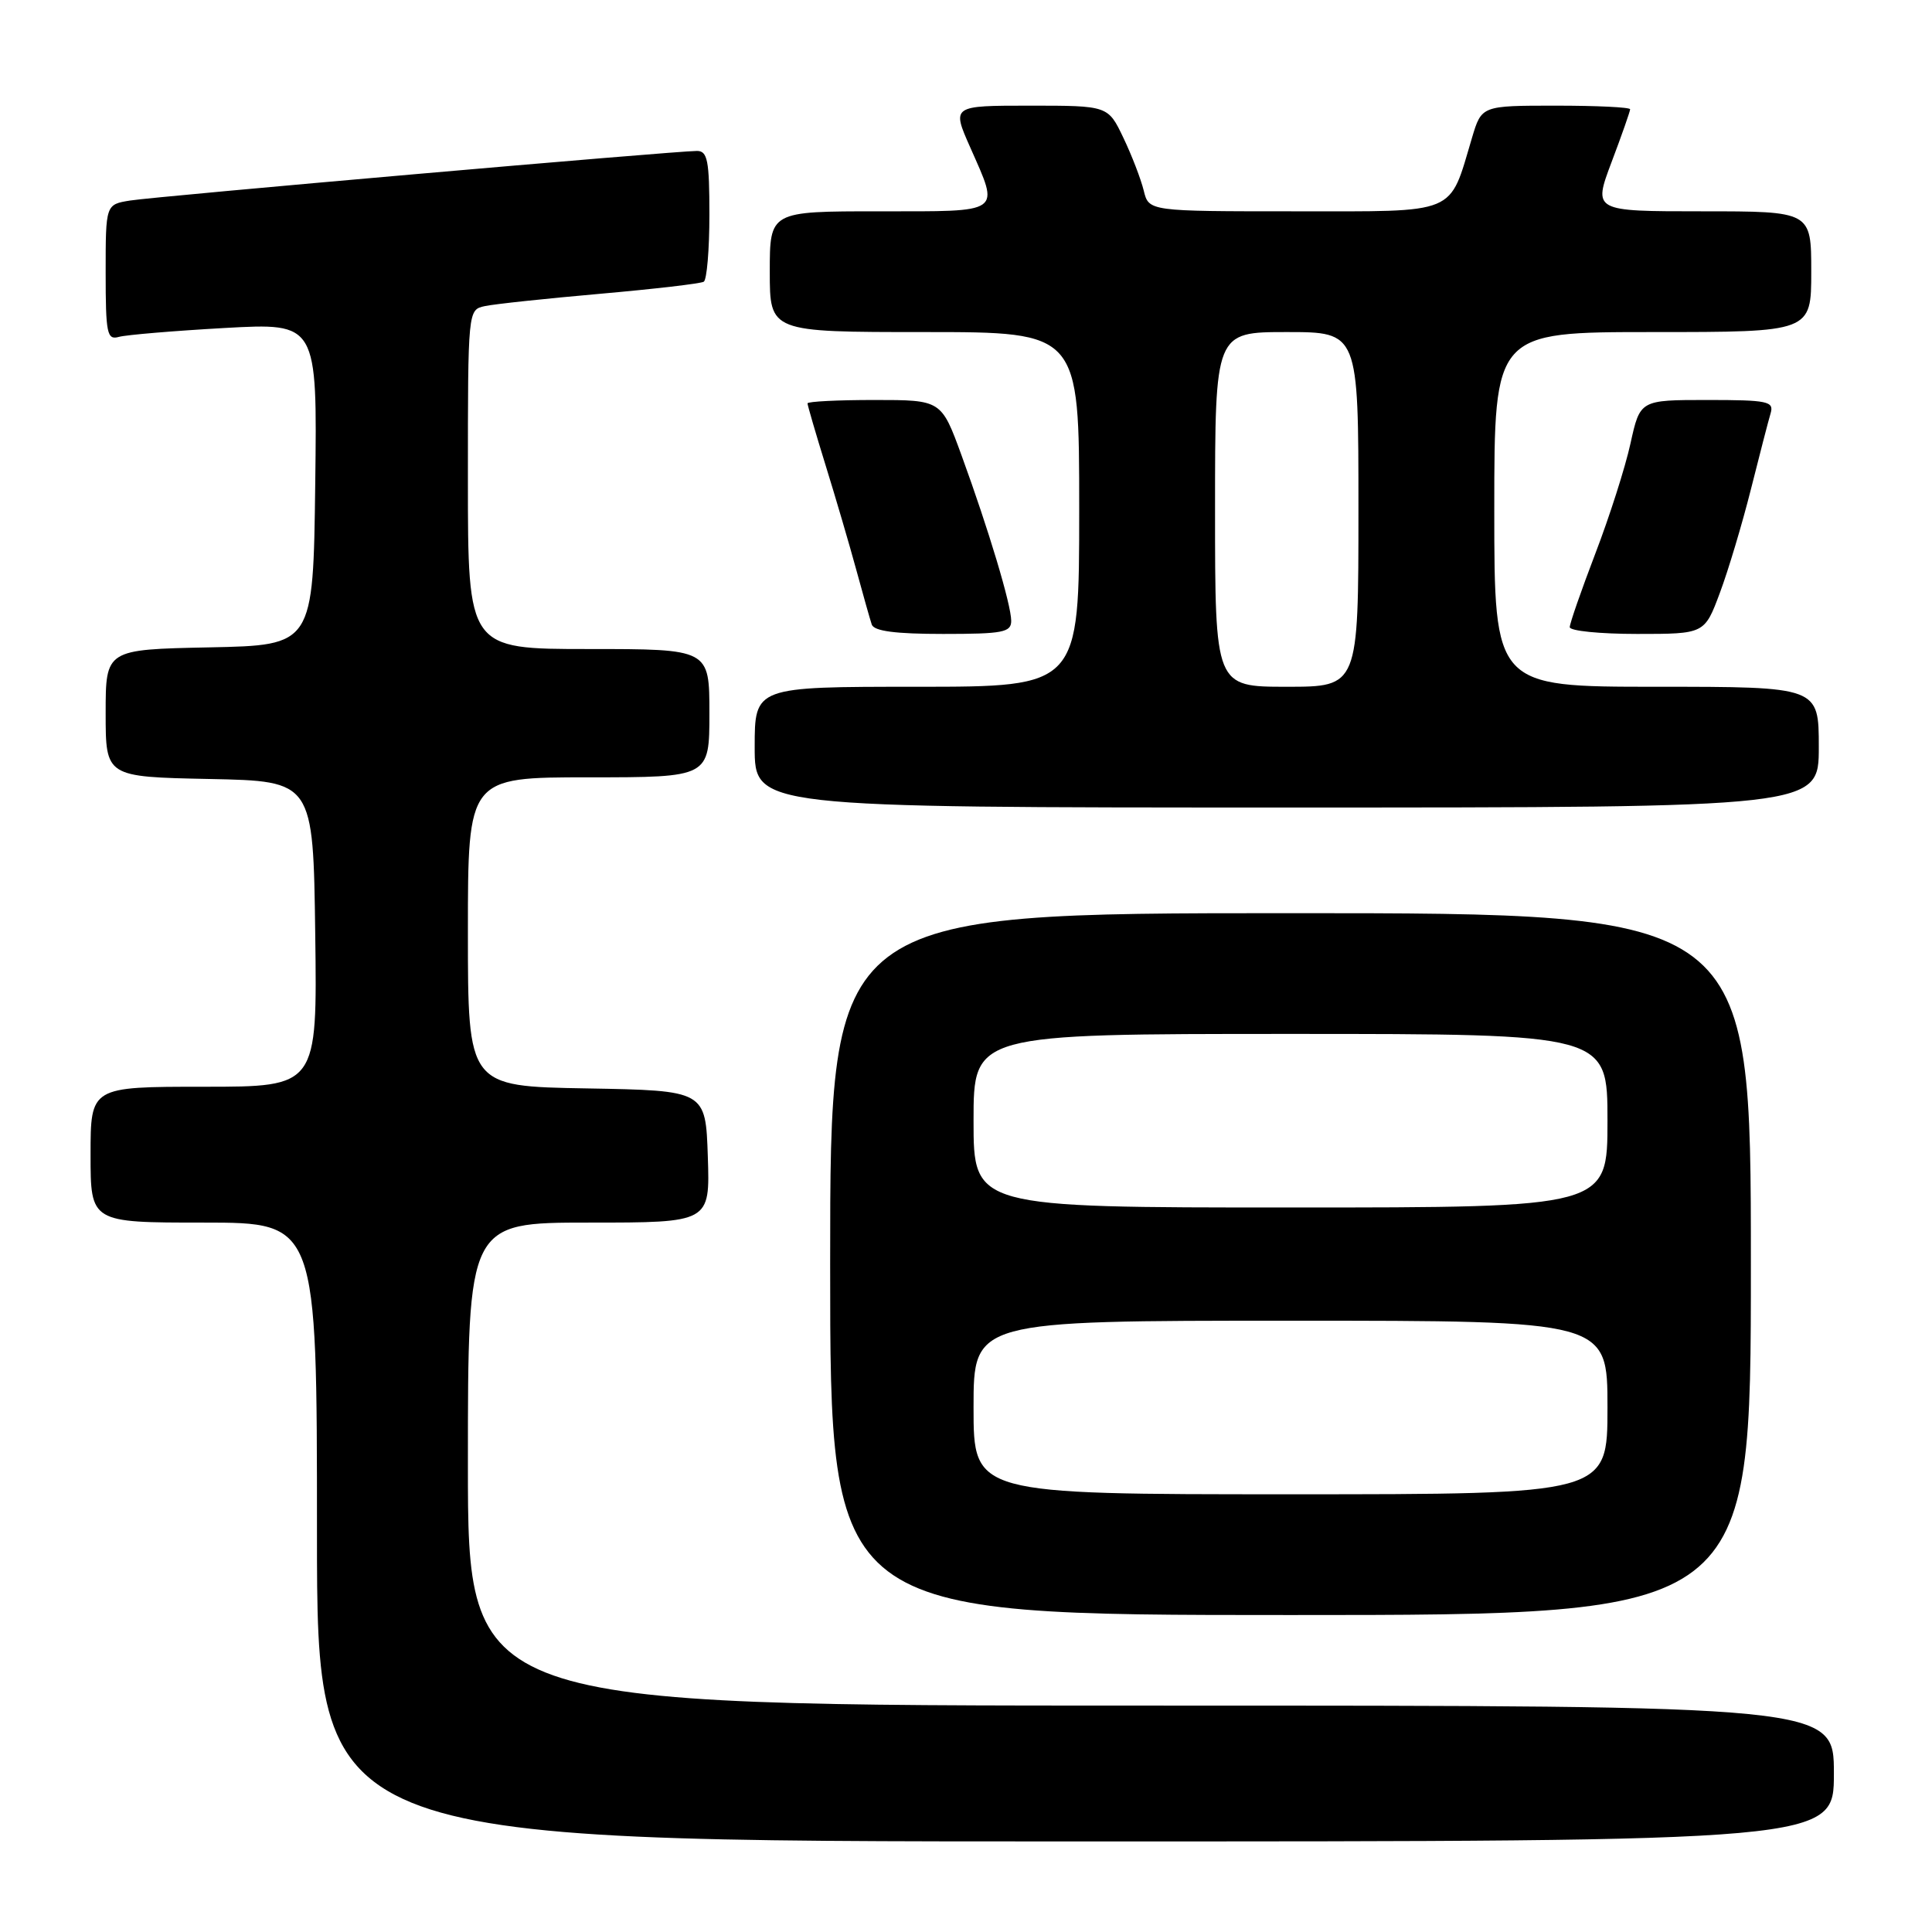 <?xml version="1.0" encoding="UTF-8" standalone="no"?>
<!DOCTYPE svg PUBLIC "-//W3C//DTD SVG 1.1//EN" "http://www.w3.org/Graphics/SVG/1.1/DTD/svg11.dtd" >
<svg xmlns="http://www.w3.org/2000/svg" xmlns:xlink="http://www.w3.org/1999/xlink" version="1.1" viewBox="0 0 256 256">
 <g >
 <path fill="currentColor"
d=" M 243.00 235.00 C 243.00 226.00 243.00 226.00 152.50 226.00 C 62.00 226.00 62.00 226.00 62.00 194.00 C 62.00 162.00 62.00 162.00 78.04 162.00 C 94.08 162.00 94.08 162.00 93.79 153.25 C 93.50 144.50 93.50 144.50 77.75 144.22 C 62.00 143.95 62.00 143.95 62.00 123.47 C 62.00 103.00 62.00 103.00 78.00 103.00 C 94.00 103.00 94.00 103.00 94.00 94.50 C 94.00 86.00 94.00 86.00 78.00 86.00 C 62.00 86.00 62.00 86.00 62.00 63.52 C 62.00 41.04 62.00 41.04 64.25 40.56 C 65.49 40.29 72.35 39.56 79.50 38.93 C 86.65 38.30 92.84 37.58 93.25 37.33 C 93.66 37.09 94.00 33.08 94.00 28.44 C 94.00 21.26 93.75 20.00 92.35 20.00 C 89.48 20.00 20.66 26.02 17.25 26.57 C 14.00 27.09 14.00 27.09 14.00 36.11 C 14.00 44.23 14.18 45.08 15.75 44.64 C 16.71 44.37 23.02 43.84 29.77 43.46 C 42.04 42.78 42.04 42.78 41.77 64.14 C 41.50 85.50 41.50 85.50 27.75 85.78 C 14.00 86.06 14.00 86.06 14.00 94.50 C 14.00 102.94 14.00 102.94 27.75 103.22 C 41.50 103.50 41.50 103.50 41.77 123.75 C 42.04 144.00 42.04 144.00 27.02 144.00 C 12.00 144.00 12.00 144.00 12.00 153.00 C 12.00 162.00 12.00 162.00 27.00 162.00 C 42.00 162.00 42.00 162.00 42.00 203.00 C 42.00 244.00 42.00 244.00 142.50 244.00 C 243.00 244.00 243.00 244.00 243.00 235.00 Z  M 232.00 167.50 C 232.00 121.00 232.00 121.00 171.00 121.00 C 110.00 121.00 110.00 121.00 110.00 167.50 C 110.00 214.00 110.00 214.00 171.00 214.00 C 232.00 214.00 232.00 214.00 232.00 167.50 Z  M 241.00 99.00 C 241.00 91.00 241.00 91.00 219.50 91.00 C 198.00 91.00 198.00 91.00 198.00 67.50 C 198.00 44.00 198.00 44.00 219.00 44.00 C 240.00 44.00 240.00 44.00 240.00 36.00 C 240.00 28.00 240.00 28.00 225.54 28.00 C 211.09 28.00 211.09 28.00 213.54 21.48 C 214.90 17.89 216.00 14.74 216.00 14.48 C 216.00 14.21 211.57 14.00 206.16 14.00 C 196.32 14.00 196.32 14.00 195.05 18.25 C 191.96 28.59 193.39 28.00 171.58 28.00 C 152.22 28.00 152.22 28.00 151.55 25.25 C 151.18 23.74 149.97 20.59 148.85 18.25 C 146.82 14.00 146.82 14.00 136.47 14.00 C 126.11 14.00 126.11 14.00 128.56 19.53 C 132.47 28.39 133.02 28.00 116.50 28.00 C 102.00 28.00 102.00 28.00 102.00 36.00 C 102.00 44.00 102.00 44.00 122.50 44.00 C 143.00 44.00 143.00 44.00 143.00 67.50 C 143.00 91.00 143.00 91.00 121.50 91.00 C 100.00 91.00 100.00 91.00 100.00 99.00 C 100.00 107.00 100.00 107.00 170.50 107.00 C 241.00 107.00 241.00 107.00 241.00 99.00 Z  M 133.99 82.25 C 133.98 80.11 131.01 70.21 127.41 60.34 C 124.73 53.00 124.73 53.00 115.87 53.00 C 110.99 53.00 107.00 53.20 107.00 53.45 C 107.00 53.69 108.08 57.41 109.41 61.70 C 110.74 65.99 112.56 72.20 113.46 75.50 C 114.36 78.80 115.28 82.06 115.51 82.75 C 115.81 83.63 118.64 84.00 124.97 84.00 C 132.91 84.00 134.00 83.79 133.99 82.25 Z  M 227.89 78.56 C 229.01 75.57 230.86 69.38 232.01 64.81 C 233.16 60.24 234.33 55.71 234.62 54.75 C 235.08 53.18 234.24 53.00 226.23 53.00 C 217.32 53.00 217.32 53.00 216.05 58.75 C 215.36 61.91 213.26 68.48 211.39 73.35 C 209.53 78.22 208.00 82.61 208.00 83.10 C 208.00 83.60 212.02 84.00 216.93 84.00 C 225.86 84.00 225.86 84.00 227.89 78.56 Z  M 129.00 186.50 C 129.00 175.00 129.00 175.00 171.00 175.00 C 213.00 175.00 213.00 175.00 213.00 186.50 C 213.00 198.00 213.00 198.00 171.00 198.00 C 129.00 198.00 129.00 198.00 129.00 186.50 Z  M 129.00 148.50 C 129.00 137.00 129.00 137.00 171.00 137.00 C 213.00 137.00 213.00 137.00 213.00 148.50 C 213.00 160.00 213.00 160.00 171.00 160.00 C 129.00 160.00 129.00 160.00 129.00 148.50 Z  M 161.00 67.50 C 161.00 44.00 161.00 44.00 170.50 44.00 C 180.00 44.00 180.00 44.00 180.00 67.50 C 180.00 91.00 180.00 91.00 170.50 91.00 C 161.00 91.00 161.00 91.00 161.00 67.50 Z "/>
</g>
</svg>